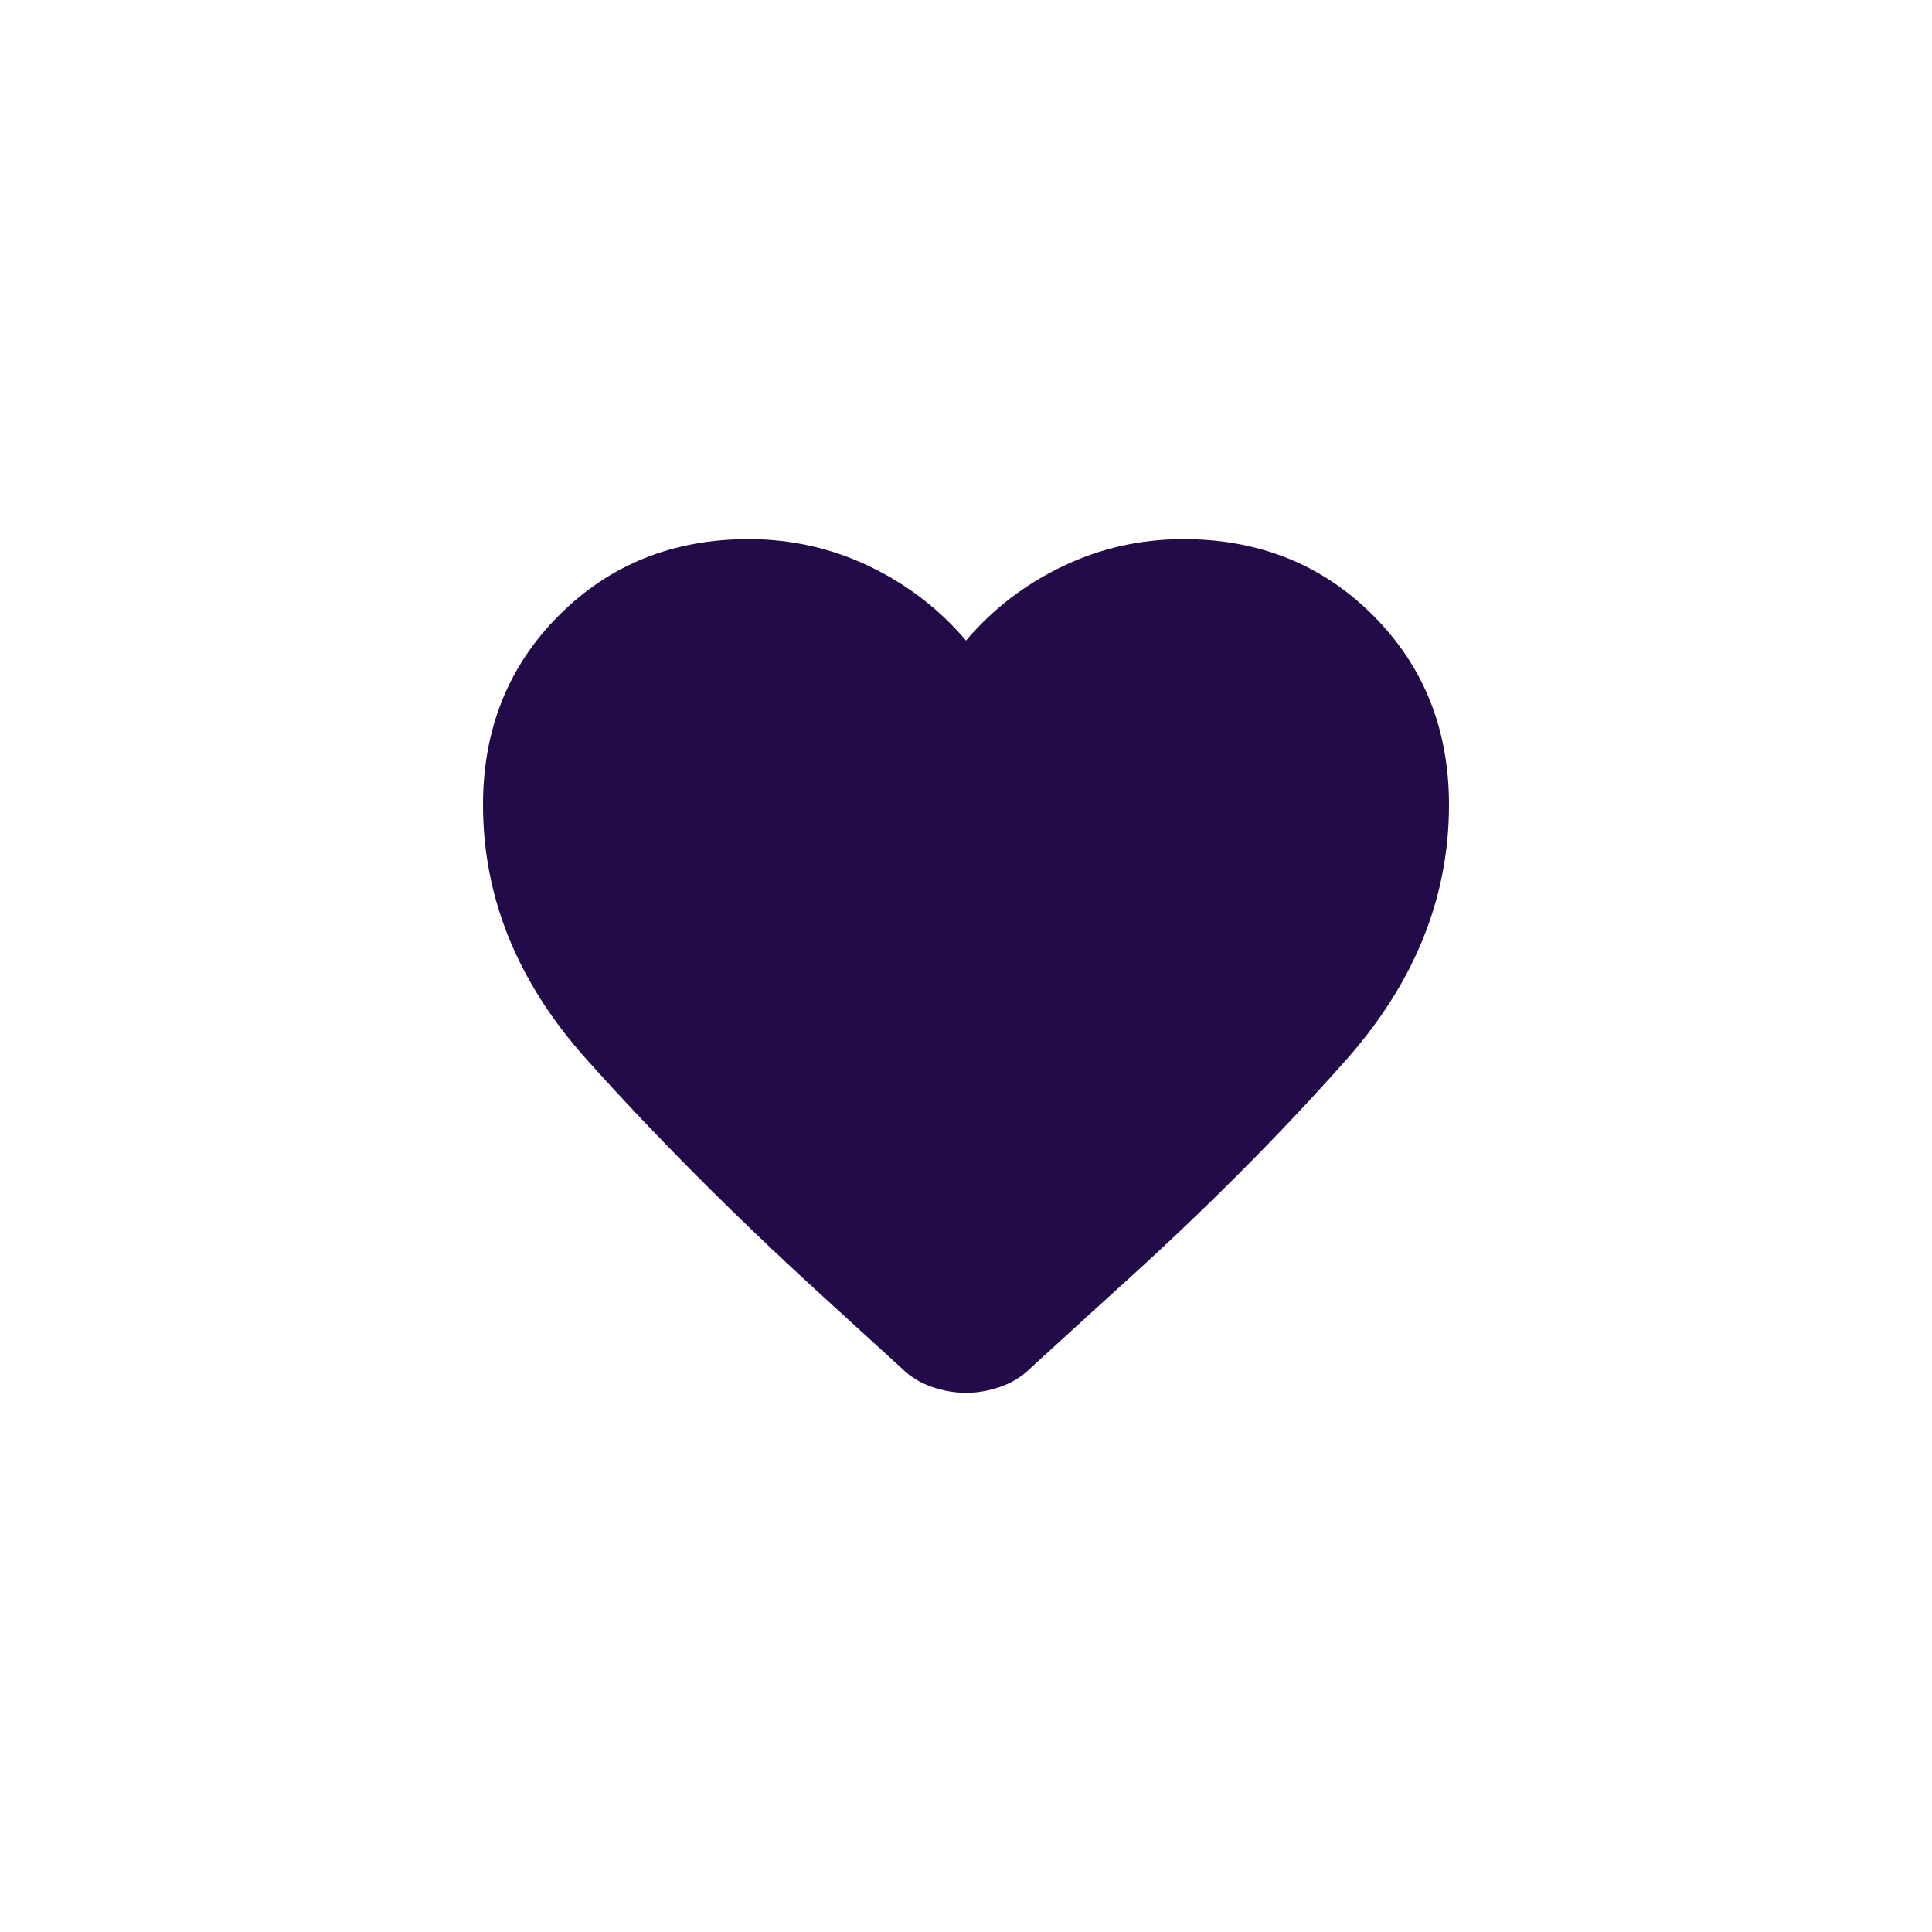 <svg width="40" height="40" viewBox="0 0 40 40" fill="none" xmlns="http://www.w3.org/2000/svg">
<path d="M20 28.837C19.767 28.837 19.529 28.796 19.288 28.712C19.046 28.629 18.833 28.496 18.65 28.312L16.925 26.738C15.158 25.121 13.562 23.517 12.137 21.925C10.713 20.333 10 18.579 10 16.663C10 15.096 10.525 13.787 11.575 12.738C12.625 11.688 13.933 11.162 15.5 11.162C16.383 11.162 17.217 11.35 18 11.725C18.783 12.1 19.45 12.613 20 13.262C20.55 12.613 21.217 12.1 22 11.725C22.783 11.35 23.617 11.162 24.5 11.162C26.067 11.162 27.375 11.688 28.425 12.738C29.475 13.787 30 15.096 30 16.663C30 18.579 29.292 20.337 27.875 21.938C26.458 23.538 24.85 25.146 23.05 26.762L21.35 28.312C21.167 28.496 20.954 28.629 20.712 28.712C20.471 28.796 20.233 28.837 20 28.837Z" fill="#230B4A"/>
</svg>

